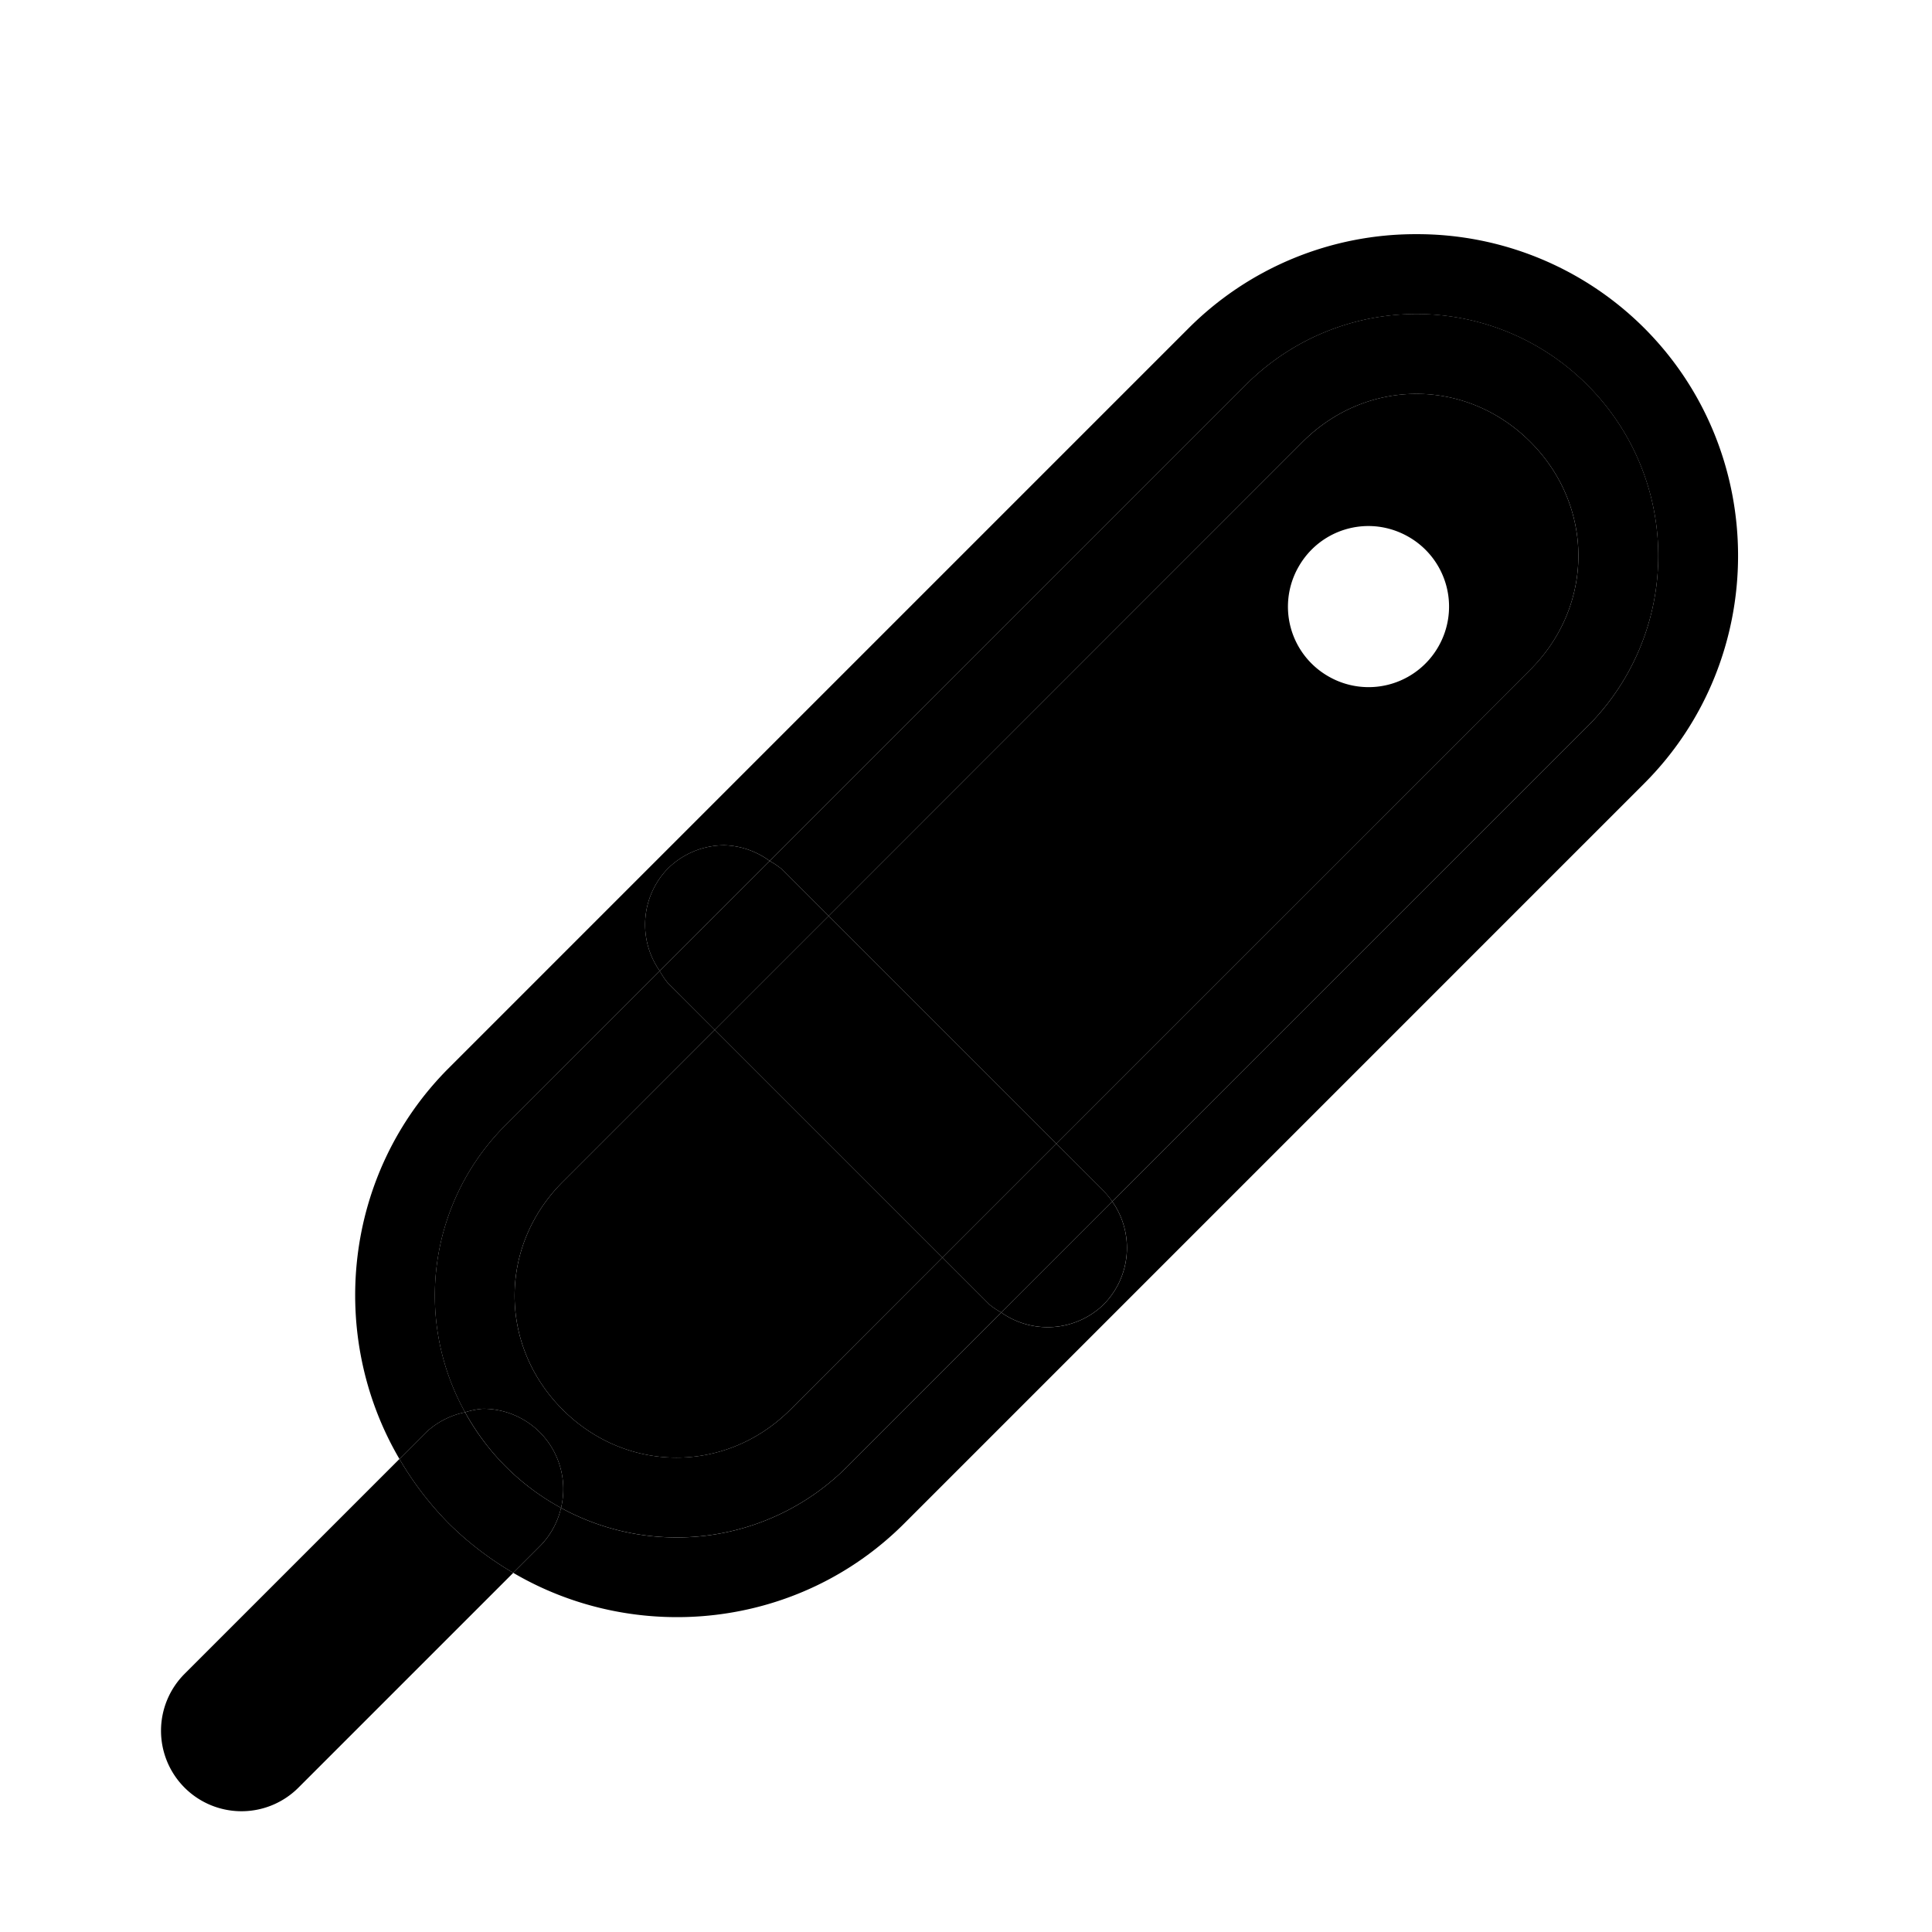 <svg xmlns="http://www.w3.org/2000/svg" width="48" height="48" viewBox="0 0 48 48"><path d="m20.586 22.758 5.656 5.656 11.78-11.777c1.59-1.592 1.59-4.067 0-5.658-1.592-1.592-4.067-1.592-5.659 0zm13.273-9.684c.384-.027.781.058 1.141.266a1.996 1.996 0 0 1 .732 2.732 1.996 1.996 0 0 1-2.732.73 1.994 1.994 0 0 1-.732-2.73c.346-.6.951-.953 1.591-.998zM23.414 31.242l-5.656-5.656-3.78 3.78c-1.59 1.59-1.59 4.064 0 5.655 1.592 1.592 4.067 1.592 5.659 0z"/><path d="M19.123 21.39a2 2 0 0 1 .291.196l1.172 1.172 11.777-11.78c1.592-1.59 4.067-1.59 5.658 0 1.592 1.592 1.592 4.067 0 5.659L26.242 28.414l1.172 1.172a2 2 0 0 1 .22.266L39.437 18.05a5.99 5.99 0 0 0 0-8.487 5.99 5.99 0 0 0-8.487 0zm-7.568 13.698A2 2 0 0 1 12 35a2 2 0 0 1 1.414.586 2 2 0 0 1 .525 1.877 5.985 5.985 0 0 0 7.112-1.027l3.826-3.827a2 2 0 0 1-.291-.195l-1.172-1.172-3.777 3.78c-1.592 1.59-4.067 1.59-5.658 0-1.592-1.592-1.592-4.065 0-5.657l3.779-3.78-1.172-1.17a2 2 0 0 1-.195-.292l-3.827 3.826a5.98 5.98 0 0 0-1.01 7.139z"/><path d="M35.191 5.818a7.97 7.97 0 0 0-5.656 2.332L11.15 26.535c-2.62 2.62-3.023 6.649-1.226 9.713l.662-.662a2 2 0 0 1 .969-.498 5.98 5.98 0 0 1 1.01-7.139l3.826-3.826a2 2 0 0 1 .195-2.537A2 2 0 0 1 18 21a2 2 0 0 1 1.123.39L30.949 9.565a5.99 5.99 0 0 1 8.487 0 5.99 5.99 0 0 1 0 8.487l-11.801 11.8a2 2 0 0 1-.22 2.563 2 2 0 0 1-2.538.195l-3.826 3.827a5.985 5.985 0 0 1-7.112 1.027 2 2 0 0 1-.525.951l-.662.662c3.064 1.798 7.092 1.395 9.713-1.226L40.85 19.465c3.109-3.11 3.109-8.205 0-11.315a7.98 7.98 0 0 0-5.659-2.332Z"/><path d="m23.414 31.242 2.828-2.828-5.656-5.656-2.828 2.828z"/><path d="M27.635 29.852a2 2 0 0 0-.22-.266l-1.173-1.172-2.828 2.828 1.172 1.172a2 2 0 0 0 .291.195z"/><path d="m27.635 29.852-2.758 2.757a2 2 0 0 0 2.537-.195 2 2 0 0 0 .22-2.562zM16.39 24.123a2 2 0 0 0 .196.291l1.172 1.172 2.828-2.828-1.172-1.172a2 2 0 0 0-.291-.195z"/><path d="m16.39 24.123 2.733-2.732A2 2 0 0 0 18 21a2 2 0 0 0-1.414.586 2 2 0 0 0-.195 2.537zm-4.835 10.965c.267.482.6.938 1.01 1.348a6 6 0 0 0 1.374 1.027 2 2 0 0 0-.525-1.877A2 2 0 0 0 12 35a2 2 0 0 0-.445.088z"/><path d="m12.752 39.076.662-.662a2 2 0 0 0 .525-.951 6 6 0 0 1-1.375-1.027 6 6 0 0 1-1.01-1.348 2 2 0 0 0-.968.498l-.662.662a8 8 0 0 0 1.226 1.602 8 8 0 0 0 1.602 1.226z"/><path d="M12.752 39.076a8 8 0 0 1-1.602-1.226 8 8 0 0 1-1.226-1.602l-5.338 5.338a2 2 0 0 0 0 2.828 2 2 0 0 0 2.828 0z"/></svg>